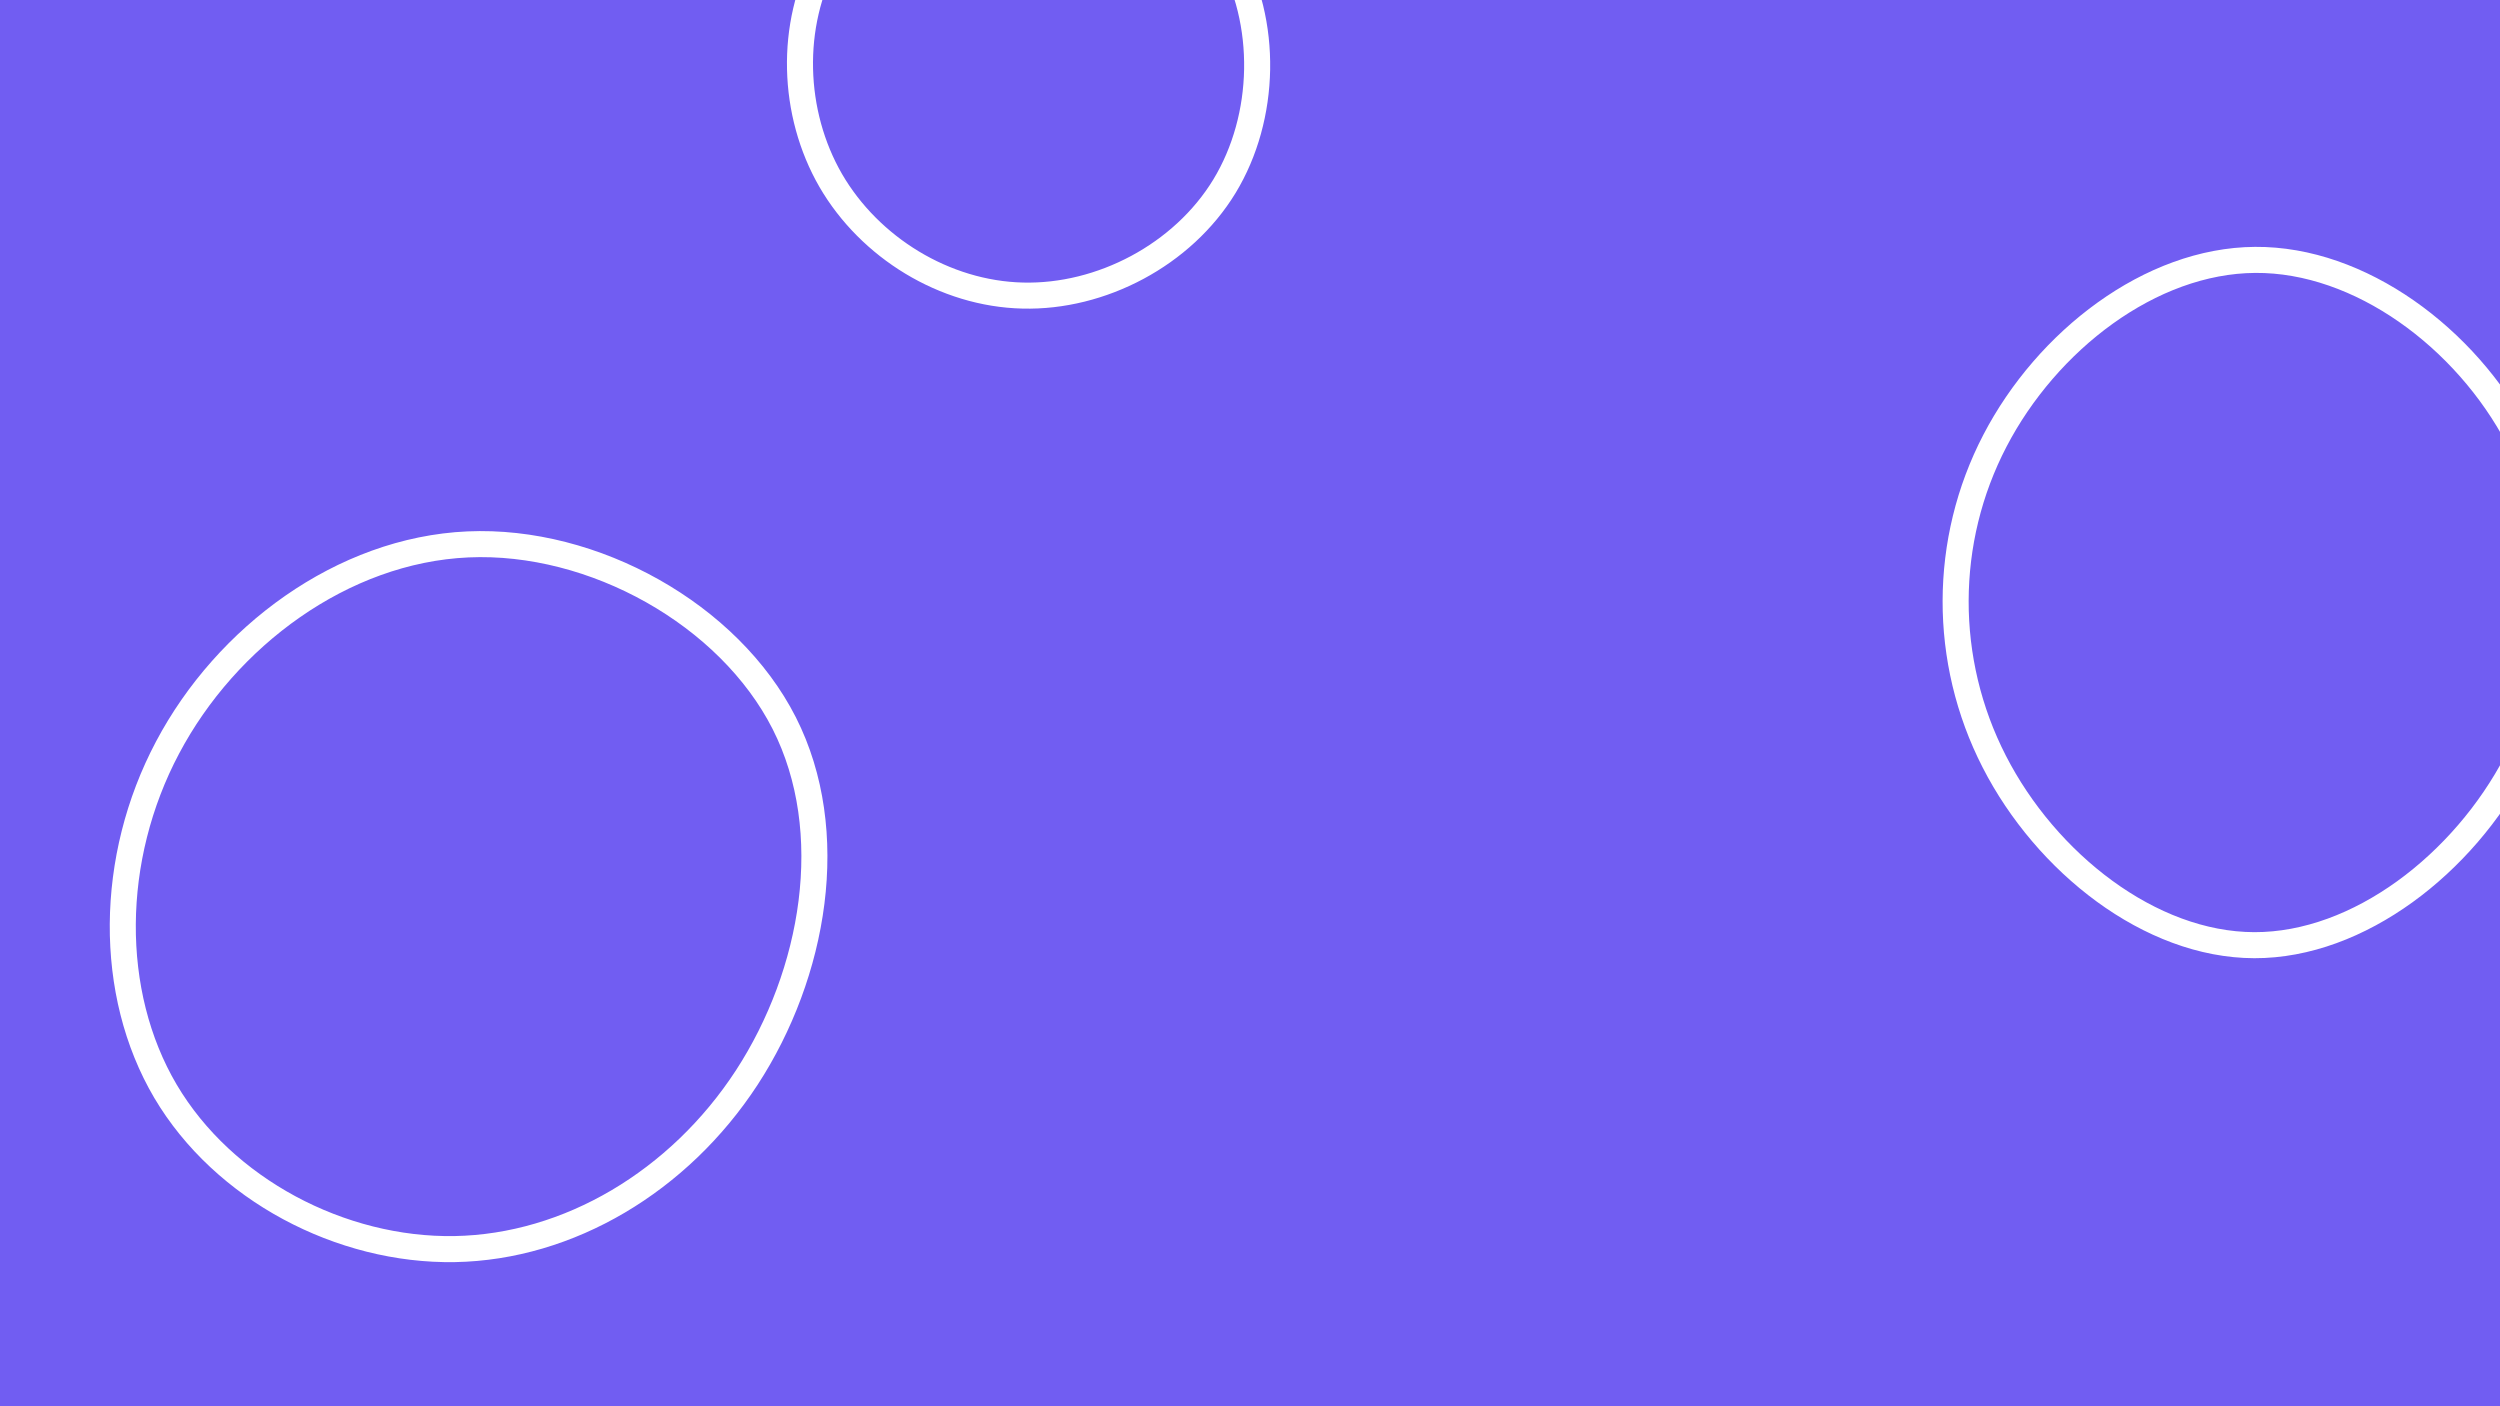 <svg id="visual" viewBox="0 0 1920 1080" width="1920" height="1080" xmlns="http://www.w3.org/2000/svg" xmlns:xlink="http://www.w3.org/1999/xlink" version="1.1"><rect width="1920" height="1080" fill="#715DF2"></rect><g><g transform="translate(352 710)"><path d="M250.3 -154.6C292.6 -71.1 273.4 37.9 221.5 117.6C169.5 197.3 84.8 247.7 -2.7 249.3C-90.1 250.8 -180.3 203.5 -224.9 128.1C-269.4 52.6 -268.4 -50.9 -223.3 -135.9C-178.3 -221 -89.1 -287.6 7.4 -291.9C103.9 -296.2 207.9 -238.1 250.3 -154.6Z" stroke="#ffffff" fill="none" stroke-width="20"></path></g><g transform="translate(1731 461)"><path d="M203.1 -124.5C243.4 -47.5 242.5 46 201.8 124.1C161.1 202.3 80.5 265.1 0.3 264.9C-79.8 264.7 -159.7 201.5 -199.4 123.9C-239.2 46.3 -238.9 -45.7 -198.9 -122.5C-159 -199.3 -79.5 -260.9 1 -261.4C81.4 -262 162.8 -201.5 203.1 -124.5Z" stroke="#ffffff" fill="none" stroke-width="20"></path></g><g transform="translate(783 55)"><path d="M160 -92.2C191.3 -38.1 189.5 35.1 157.4 88C125.2 140.9 62.6 173.5 2.5 172C-57.6 170.6 -115.1 135.1 -145 83.6C-174.8 32 -177 -35.7 -148.2 -88.3C-119.4 -140.8 -59.7 -178.3 2.3 -179.6C64.3 -180.9 128.7 -146.2 160 -92.2Z" stroke="#ffffff" fill="none" stroke-width="20"></path></g></g></svg>